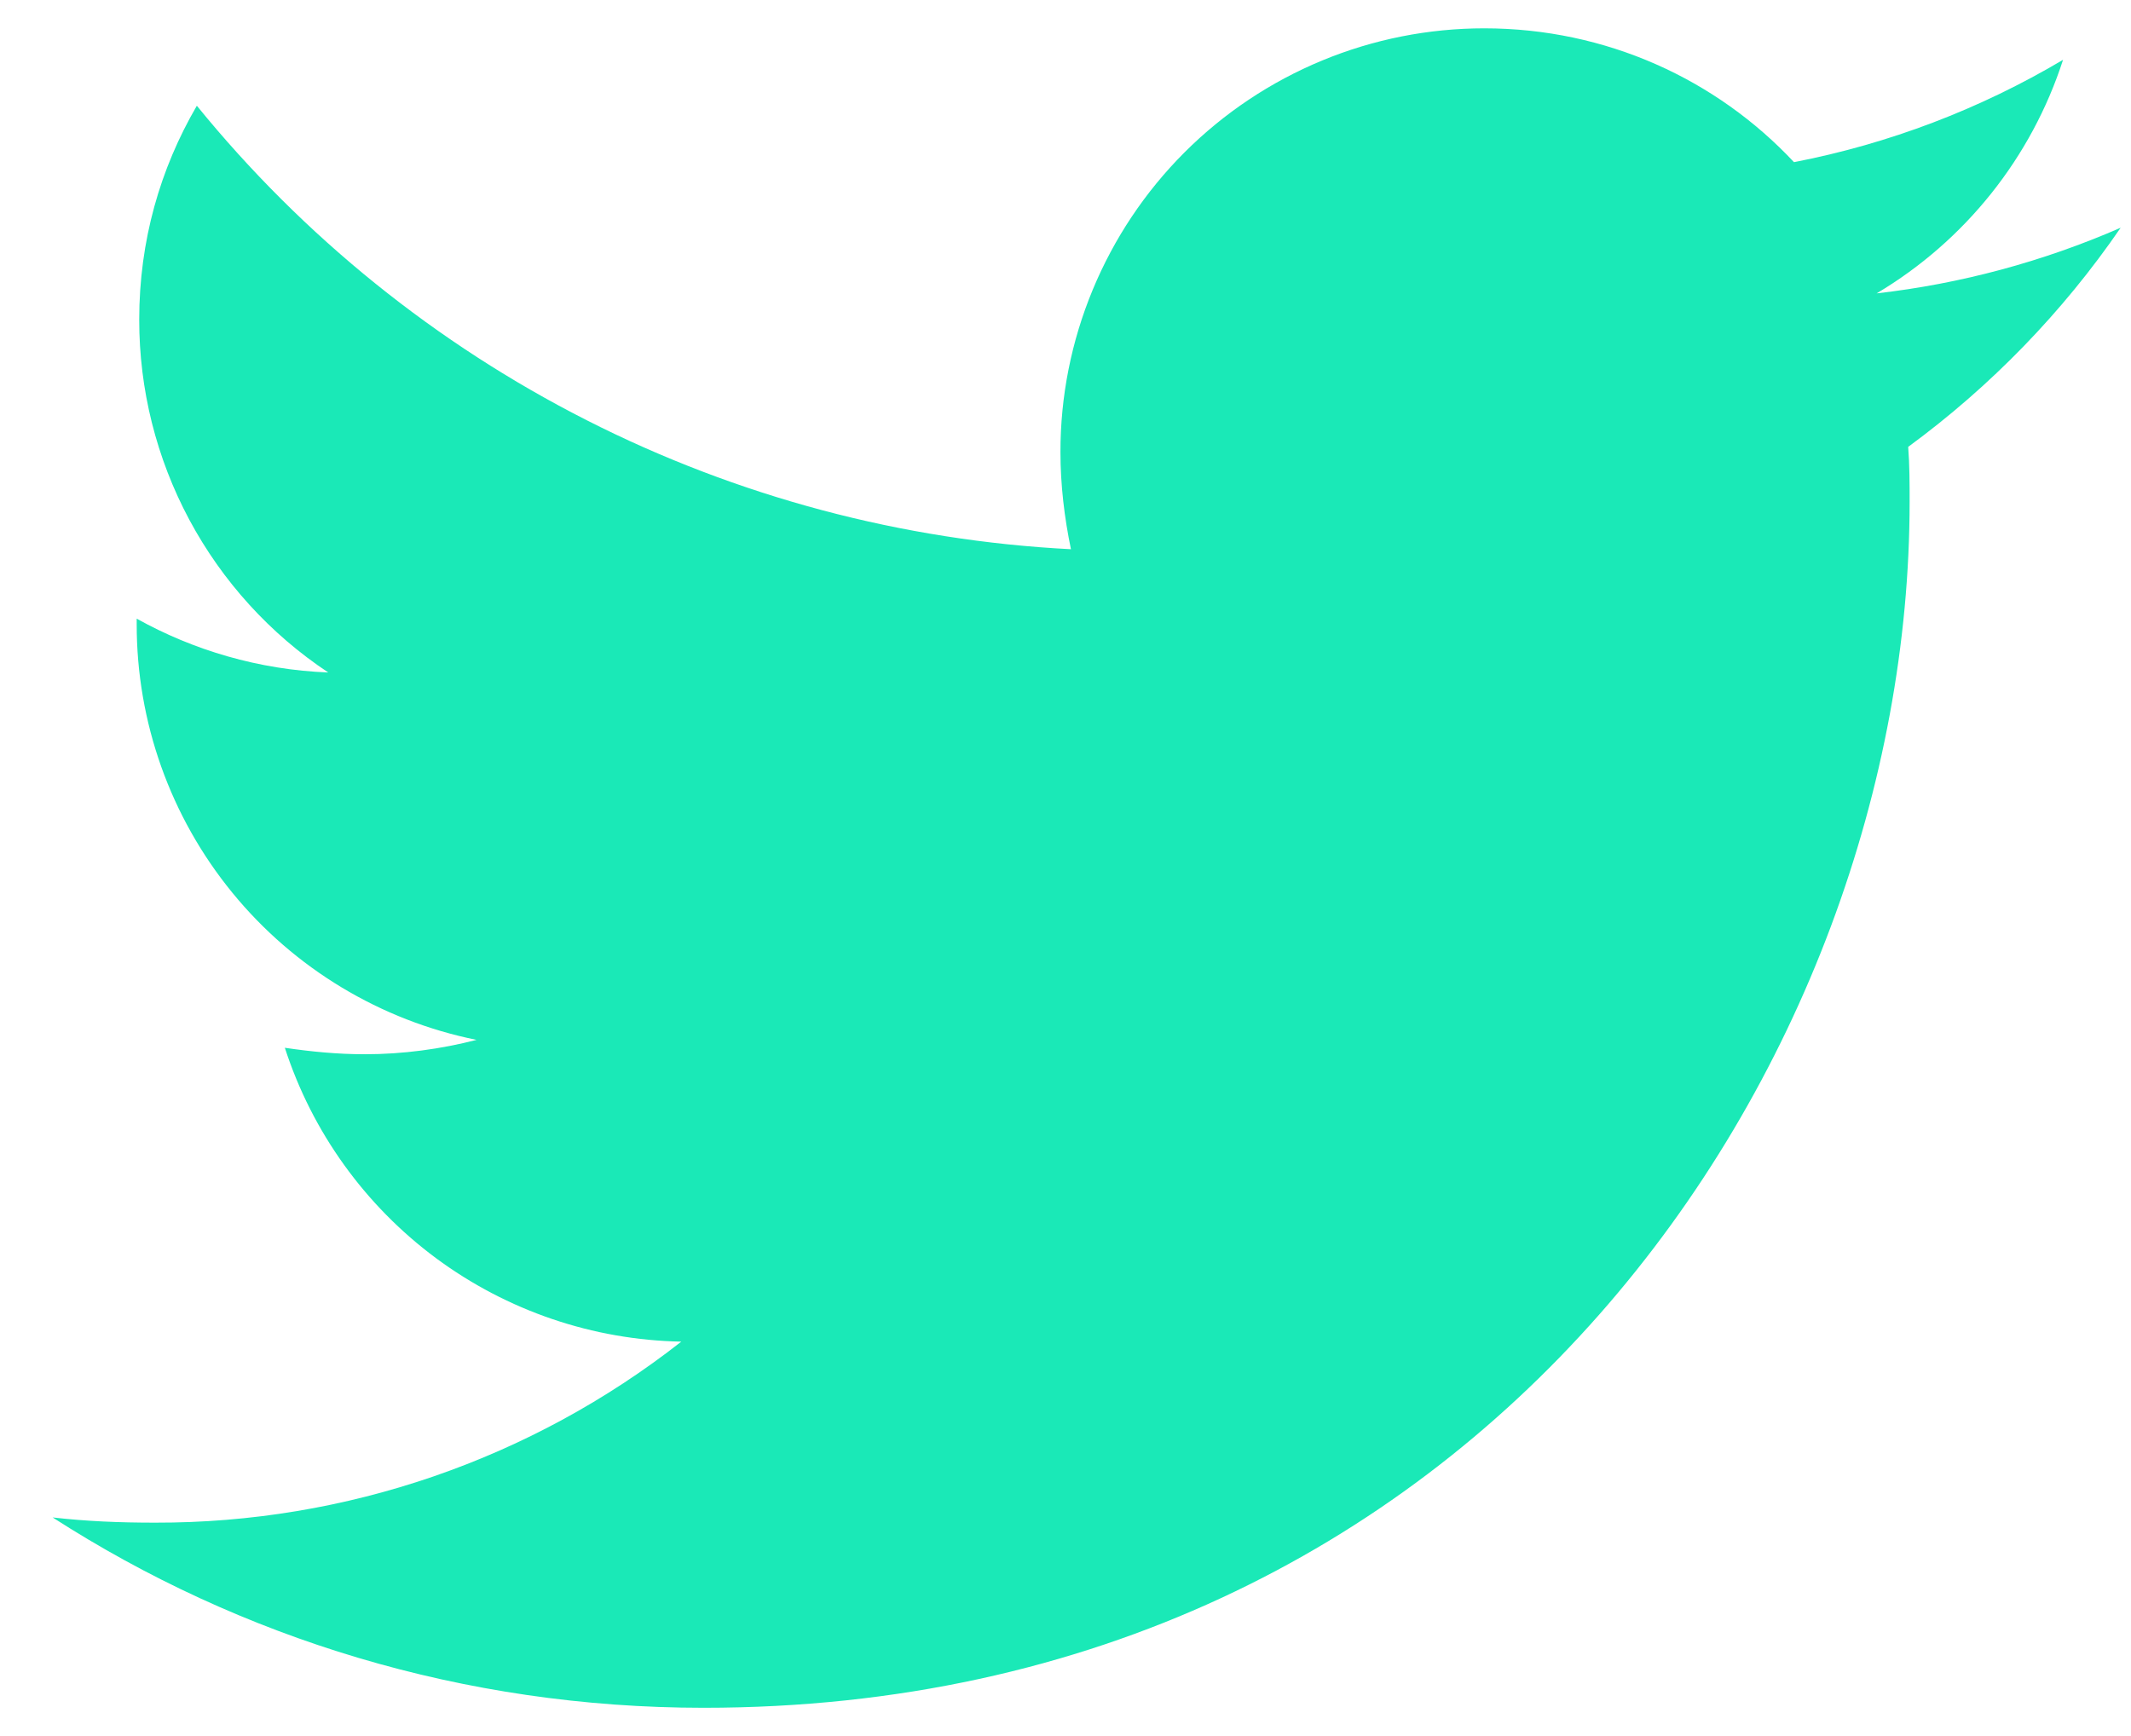 <svg width="27" height="22" viewBox="0 0 27 22" fill="none" xmlns="http://www.w3.org/2000/svg">
<path d="M24.177 5.663C24.195 5.896 24.195 6.128 24.195 6.36C24.195 13.46 18.791 21.642 8.915 21.642C5.872 21.642 3.045 20.76 0.667 19.23C1.099 19.279 1.514 19.296 1.964 19.296C4.381 19.302 6.73 18.494 8.632 17.002C7.511 16.981 6.425 16.611 5.524 15.944C4.624 15.276 3.954 14.344 3.609 13.278C3.941 13.327 4.274 13.36 4.624 13.36C5.105 13.36 5.589 13.294 6.038 13.178C4.822 12.932 3.728 12.273 2.943 11.312C2.158 10.351 1.73 9.148 1.732 7.907V7.84C2.448 8.239 3.279 8.488 4.159 8.522C3.421 8.032 2.817 7.367 2.399 6.587C1.981 5.806 1.763 4.935 1.764 4.05C1.764 3.052 2.029 2.138 2.494 1.34C3.844 3 5.527 4.358 7.435 5.326C9.343 6.295 11.433 6.851 13.569 6.96C13.486 6.56 13.436 6.146 13.436 5.73C13.435 5.024 13.574 4.326 13.844 3.674C14.114 3.022 14.509 2.43 15.008 1.931C15.507 1.432 16.099 1.037 16.751 0.767C17.403 0.497 18.101 0.359 18.806 0.359C20.353 0.359 21.749 1.007 22.73 2.055C23.933 1.822 25.086 1.383 26.139 0.758C25.738 1.999 24.898 3.051 23.777 3.718C24.844 3.596 25.886 3.315 26.869 2.886C26.135 3.956 25.224 4.895 24.177 5.663Z" fill="#1AE9B7"/>
</svg>

